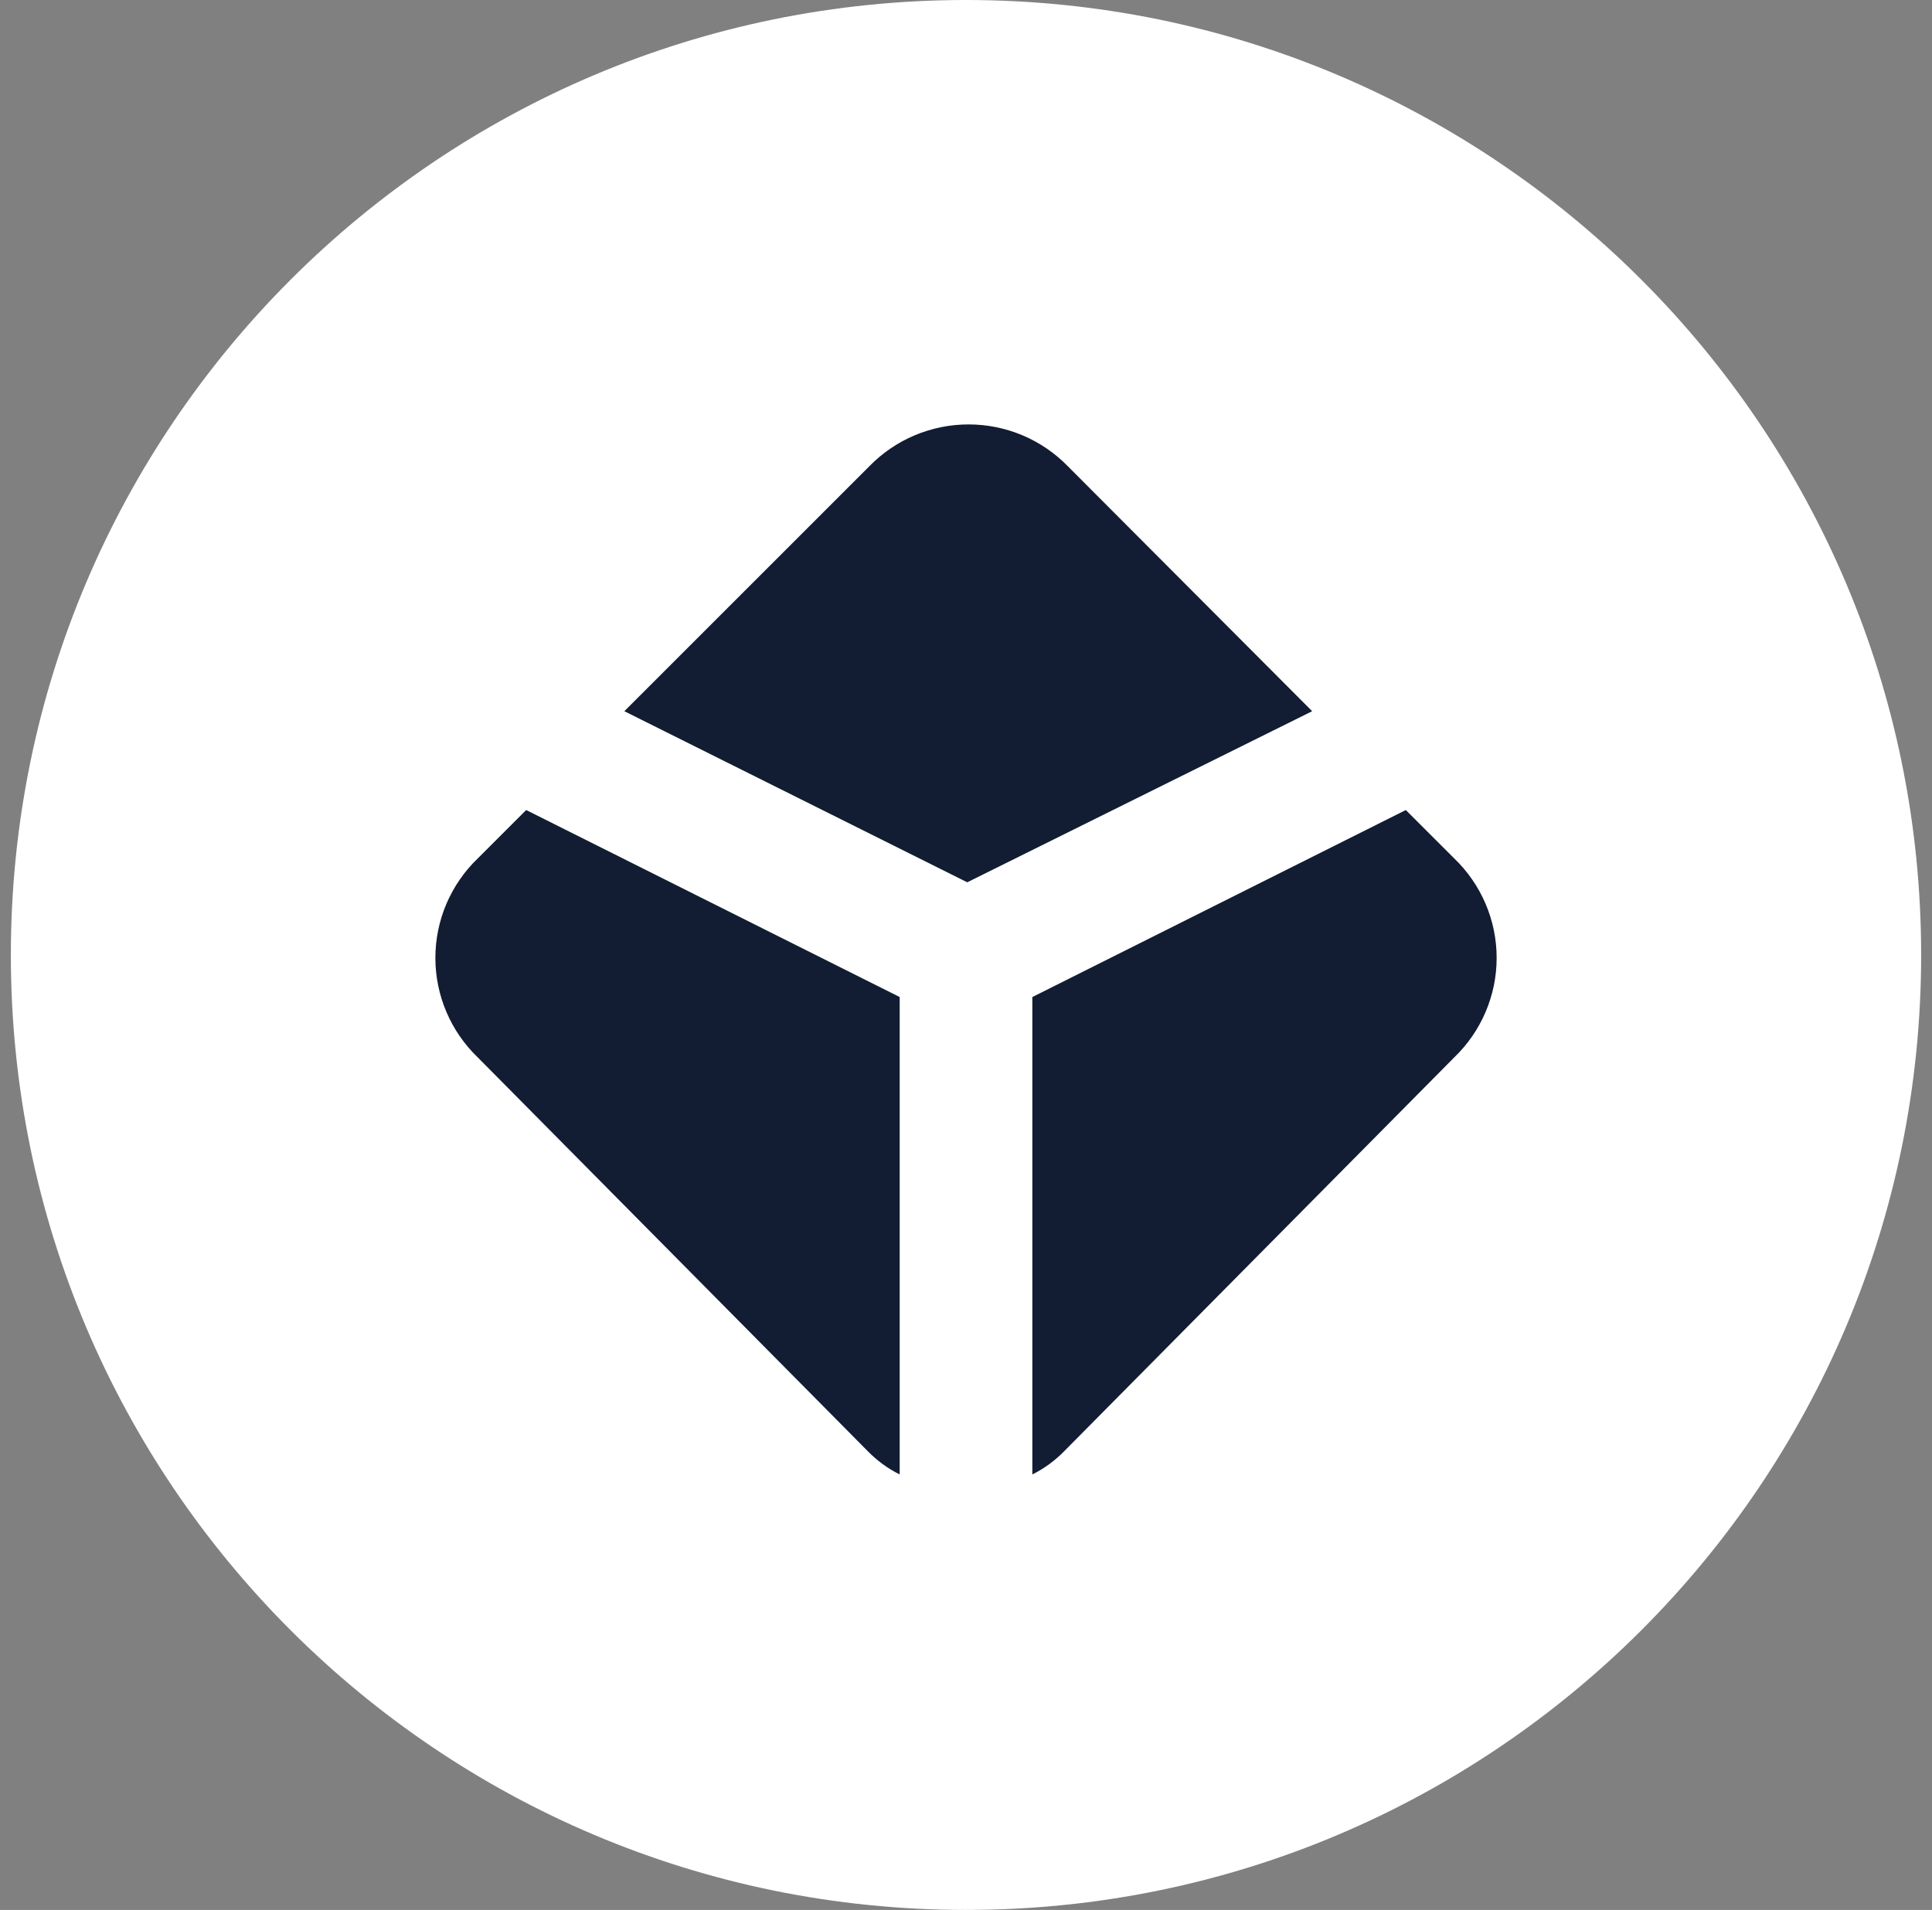<svg width="89" height="88" viewBox="0 0 89 88" fill="none" xmlns="http://www.w3.org/2000/svg">
<rect x="0" y="0" width="89" height="88" fill="#808080" stroke="none"/>
<path d="M44.5 88C68.8 88 88.5 68.3 88.5 44C88.5 19.7 68.8 0 44.5 0C20.2 0 0.5 19.7 0.5 44C0.5 68.3 20.2 88 44.5 88Z" fill="white"/>
<path fill-rule="evenodd" clip-rule="evenodd" d="M60.447 32.769L44.558 40.652L28.761 32.769L40.036 21.494C40.631 20.88 41.344 20.392 42.131 20.059C42.918 19.726 43.764 19.555 44.619 19.555C45.474 19.555 46.32 19.726 47.108 20.059C47.895 20.392 48.607 20.88 49.203 21.494L60.447 32.769ZM41.445 45.938L24.239 37.322L22.008 39.552C21.391 40.145 20.9 40.857 20.564 41.645C20.229 42.432 20.056 43.279 20.056 44.136C20.056 44.992 20.229 45.839 20.564 46.626C20.9 47.414 21.391 48.126 22.008 48.719L39.978 66.866C40.404 67.302 40.9 67.663 41.445 67.935V45.938ZM66.992 48.719C67.609 48.126 68.1 47.414 68.436 46.626C68.772 45.839 68.945 44.992 68.945 44.136C68.945 43.279 68.772 42.432 68.436 41.645C68.1 40.857 67.609 40.145 66.992 39.552L64.761 37.322L47.556 45.938V67.935C48.101 67.663 48.596 67.302 49.022 66.866L66.992 48.719Z" fill="#121D33"/>
</svg>
